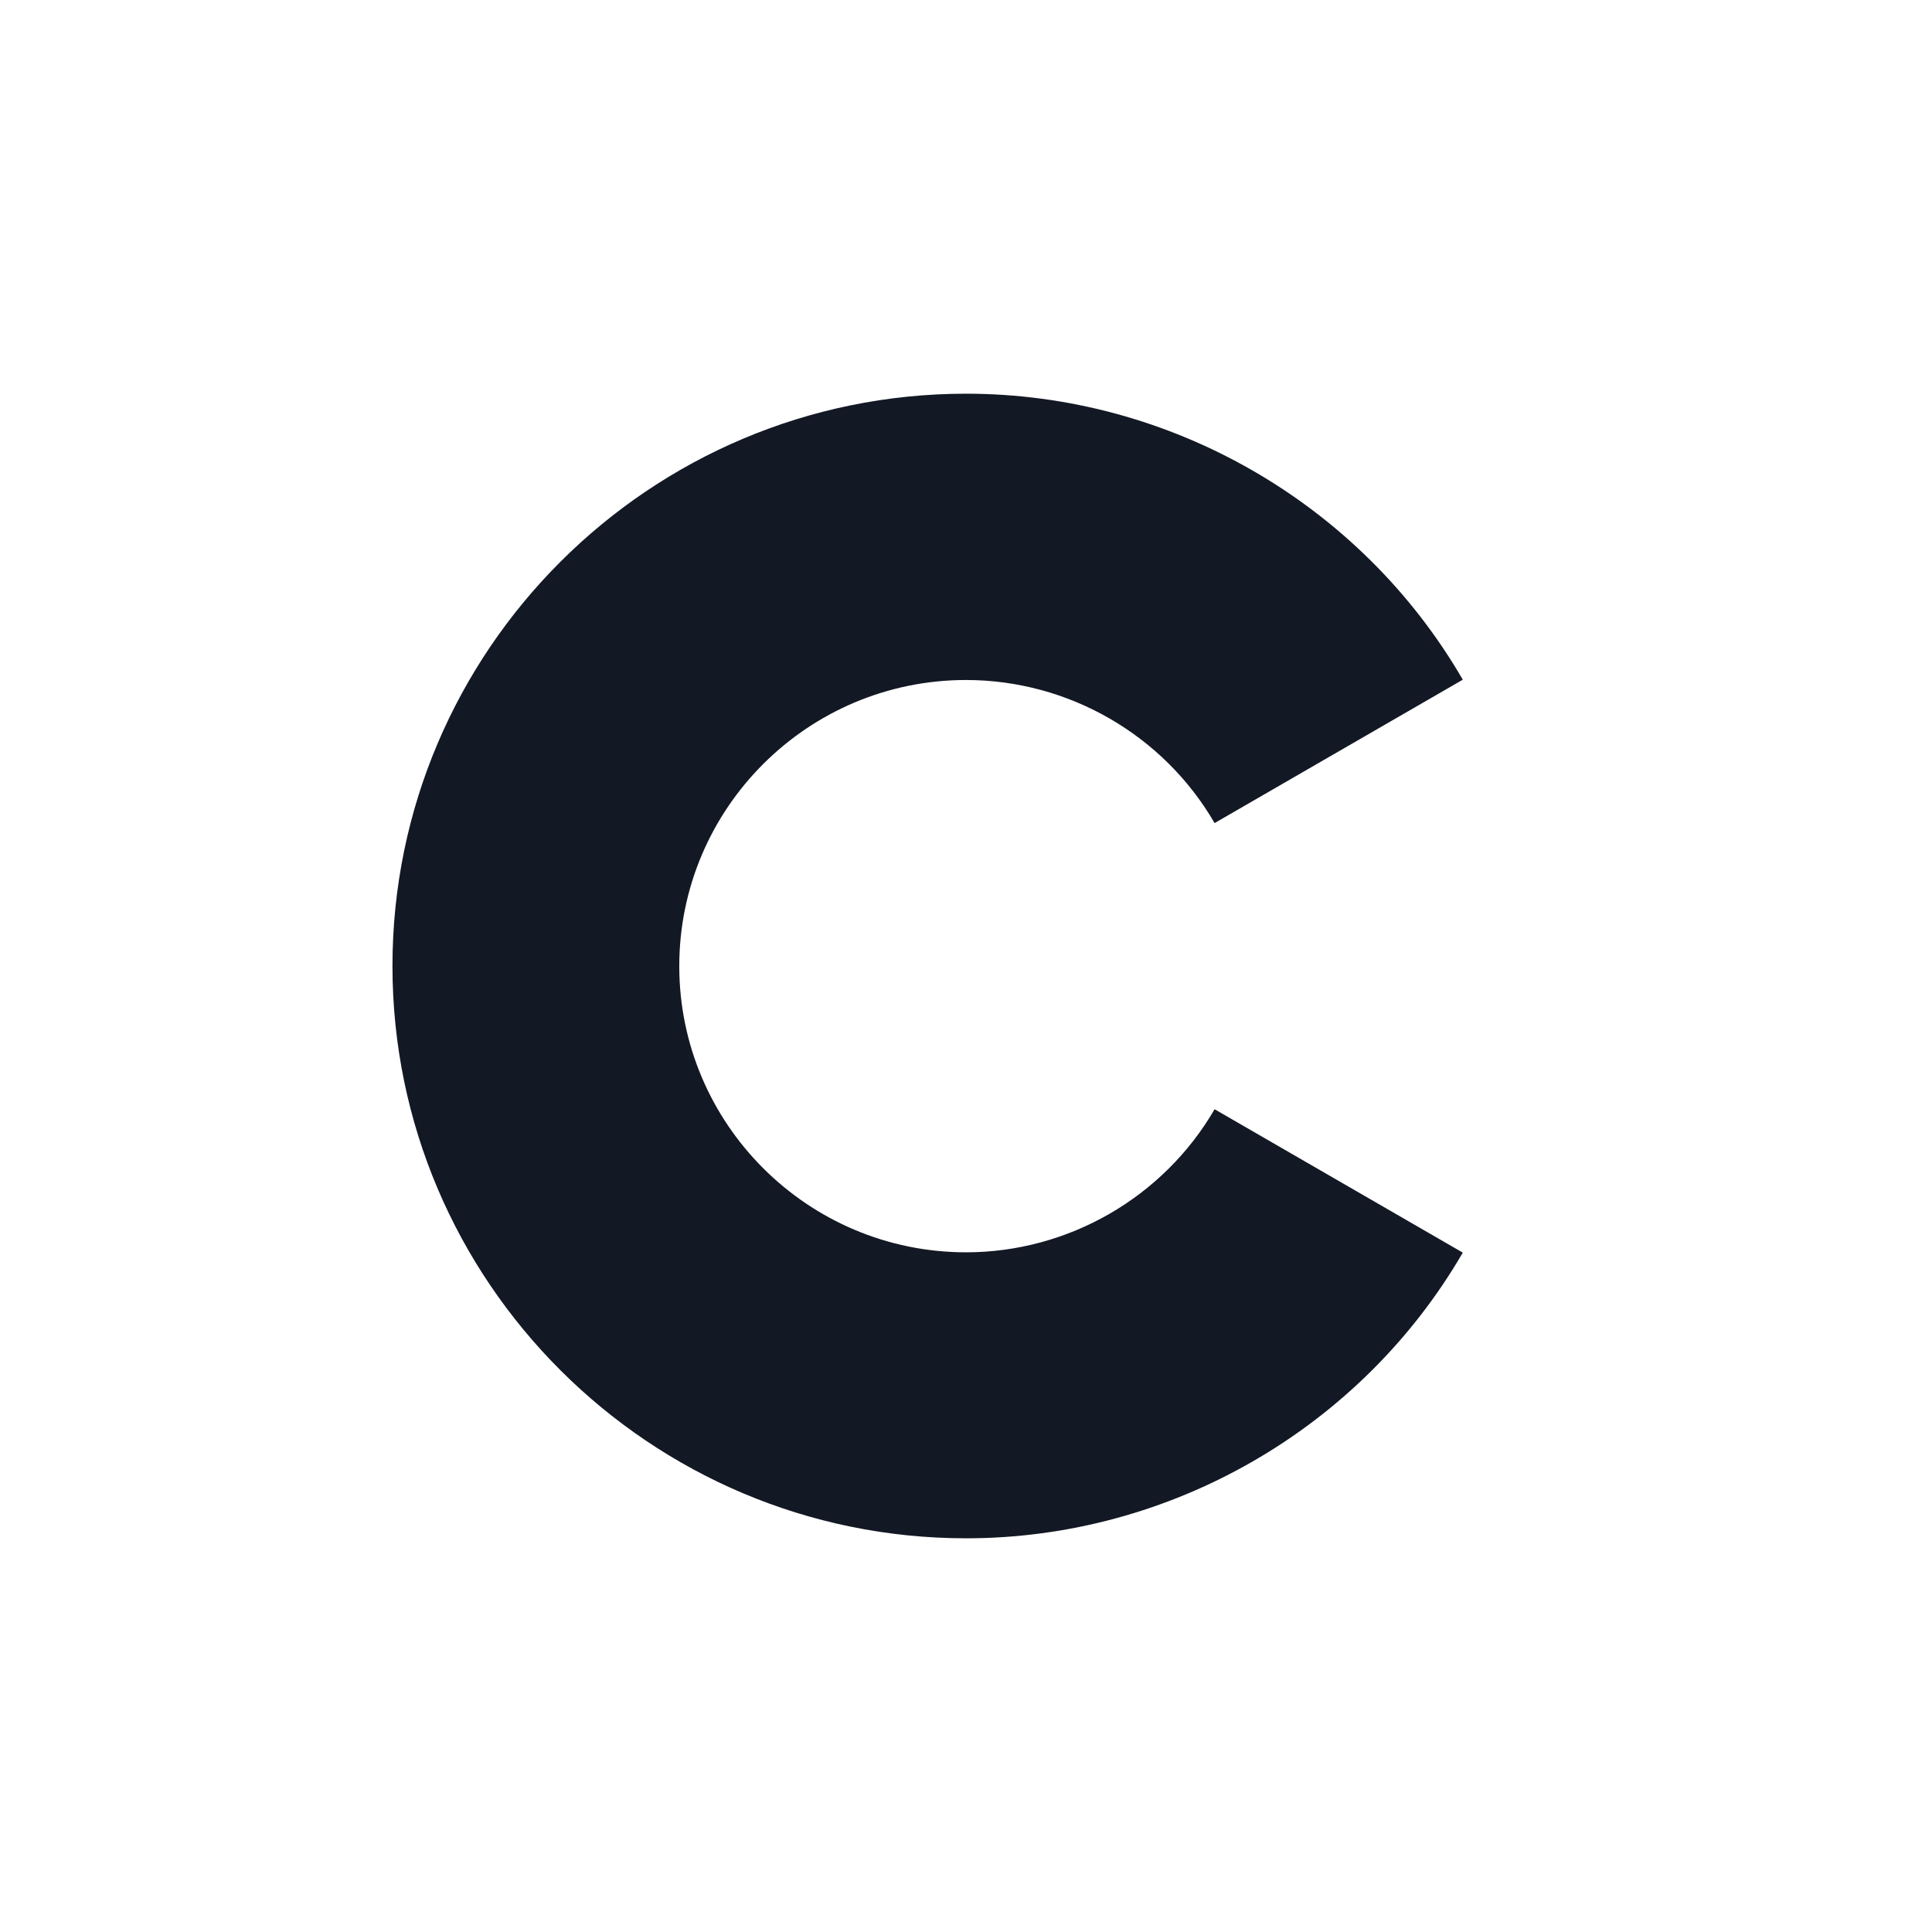 <svg width="640" height="640" viewBox="0 0 640 640" fill="none" xmlns="http://www.w3.org/2000/svg">
<rect width="640" height="640" fill="white"/>
<g clip-path="url(#clip0_330_80)">
<path fill-rule="evenodd" clip-rule="evenodd" d="M597.796 480C602.285 472.292 605.052 463.542 605.052 455.729V184.271C605.052 176.458 602.285 167.76 597.796 160L320.026 320L597.796 480Z" fill="white"/>
<path fill-rule="evenodd" clip-rule="evenodd" d="M344.718 634.115L580.36 498.385C587.147 494.479 593.307 487.708 597.796 480L320.026 320L42.256 480C46.745 487.708 52.905 494.479 59.692 498.385L295.334 634.115C308.907 641.927 331.093 641.927 344.718 634.115Z" fill="white"/>
<path fill-rule="evenodd" clip-rule="evenodd" d="M597.796 160C593.307 152.292 587.147 145.521 580.36 141.615L344.718 5.886C331.145 -1.927 308.907 -1.927 295.334 5.886L59.692 141.615C46.119 149.427 35 168.646 35 184.271V455.73C35 463.542 37.767 472.24 42.256 480L320.026 320L597.796 160Z" fill="white"/>
<path fill-rule="evenodd" clip-rule="evenodd" d="M320.026 509.583C215.255 509.583 130.009 424.531 130.009 320C130.009 215.469 215.255 130.417 320.026 130.417C387.628 130.417 450.689 166.719 484.569 225.156L402.35 272.656C385.384 243.385 353.853 225.26 320.026 225.26C267.615 225.26 225.017 267.761 225.017 320.052C225.017 372.292 267.615 414.844 320.026 414.844C353.853 414.844 385.384 396.667 402.35 367.448L484.569 414.948C450.689 473.281 387.628 509.583 320.026 509.583Z" fill="#121824"/>
</g>
<defs>
<clipPath id="clip0_330_80">
<rect width="570" height="640" fill="white" transform="translate(35)"/>
</clipPath>
</defs>
</svg>

